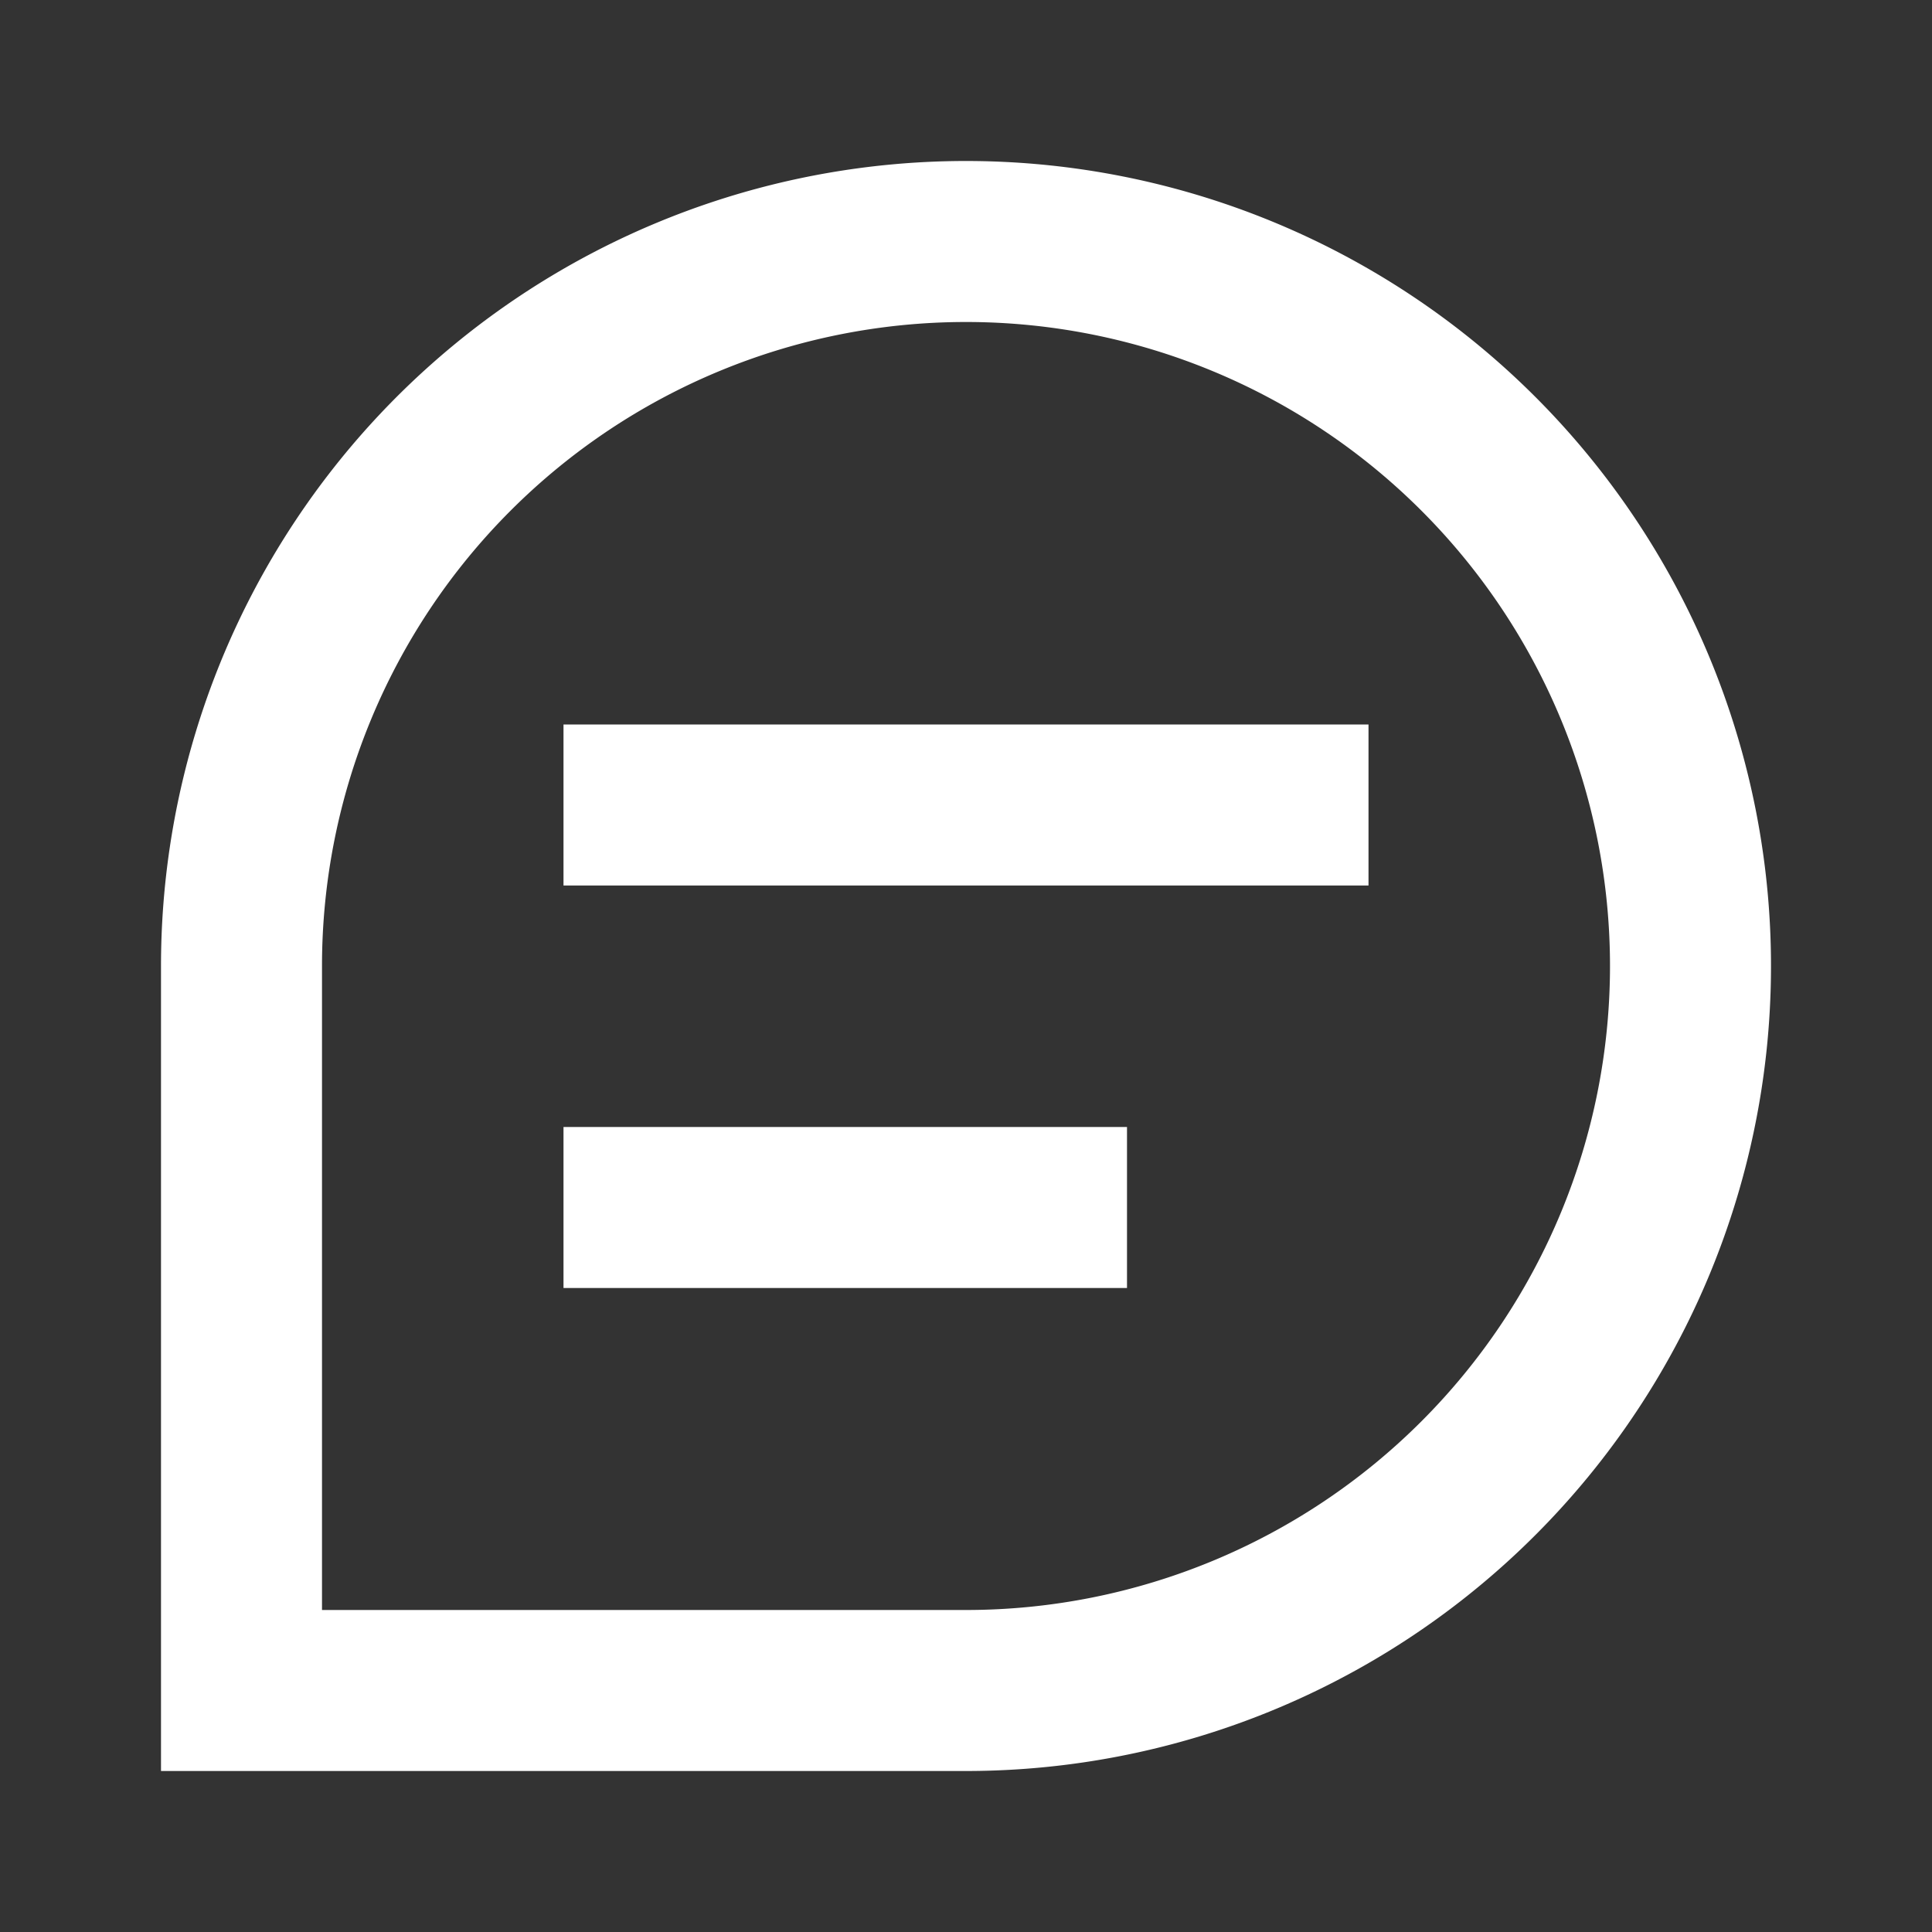 <svg id="Layer_1" data-name="Layer 1" xmlns="http://www.w3.org/2000/svg" viewBox="0 0 24 24"><rect x="0" y="0" width="24" height="24" fill="#333333" stroke="none"/><defs><style>.cls-1{fill:#fff;}</style></defs><rect class="cls-1" x="7" y="9" width="10" height="2"/><rect class="cls-1" x="7" y="14" width="7" height="2"/><path class="cls-1" d="M12,22H2V12A10,10,0,1,1,12,22ZM4,20h8a8,8,0,1,0-8-8Z"/></svg>